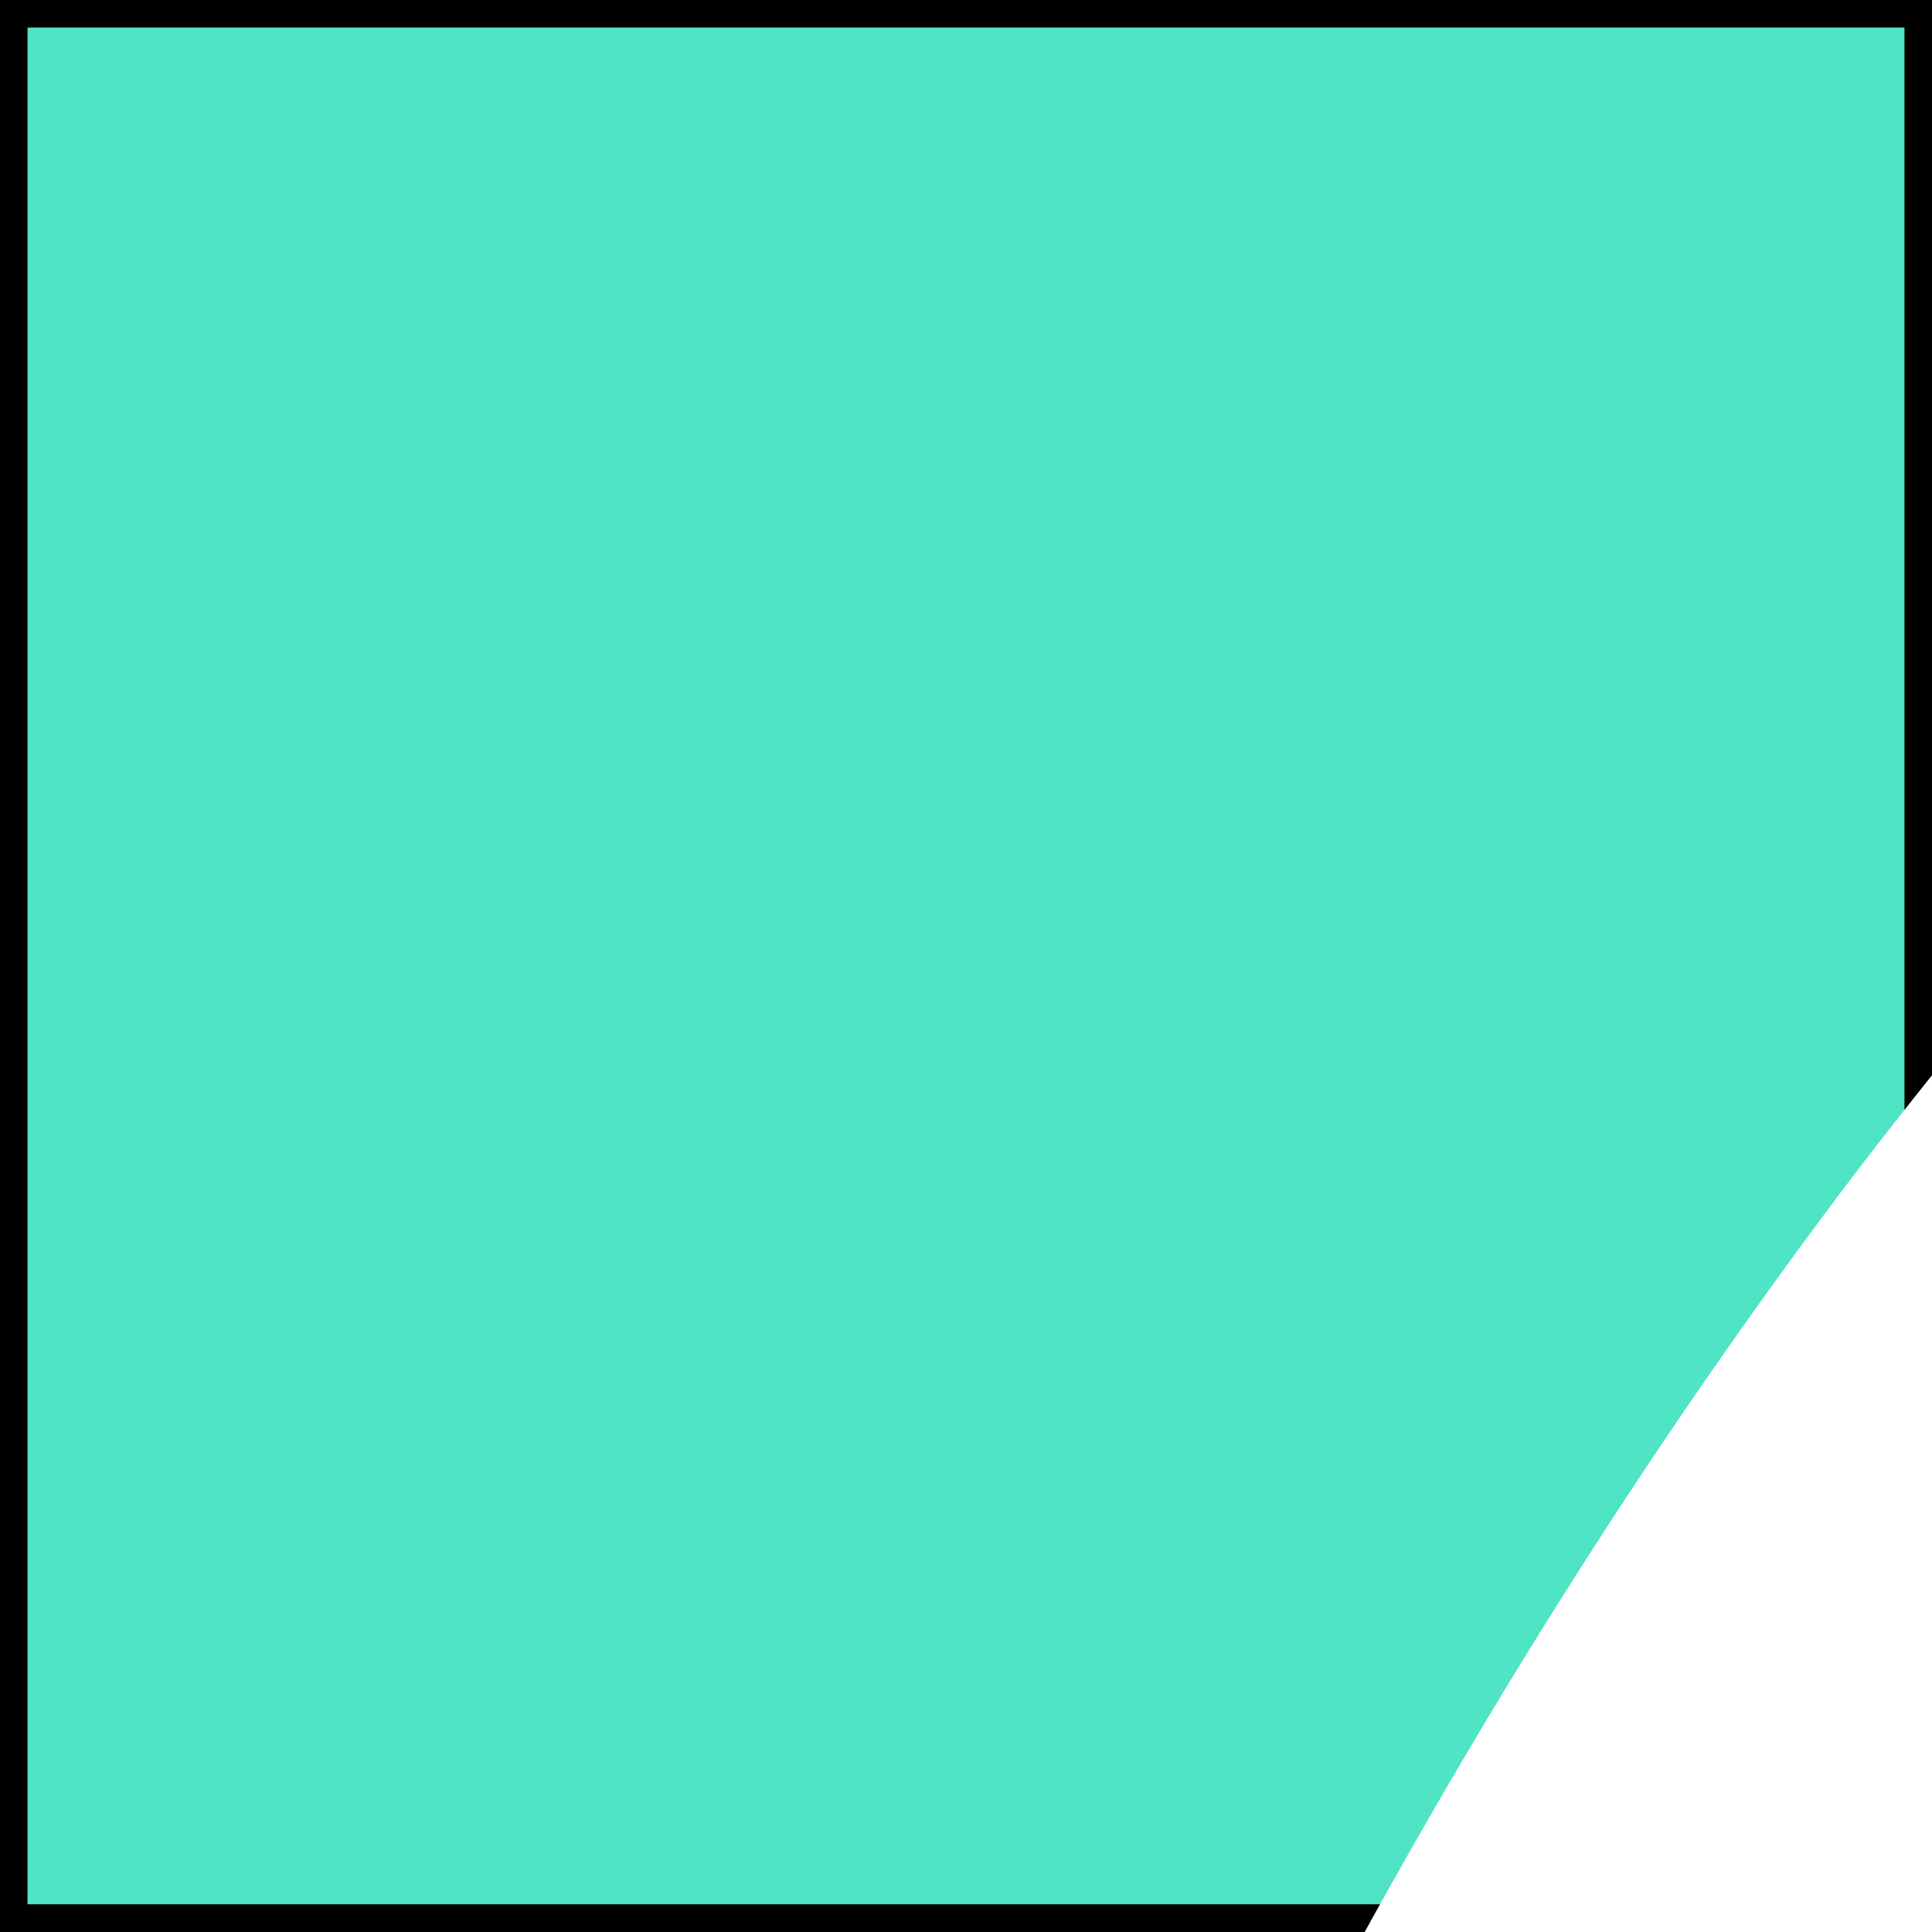 <svg xmlns="http://www.w3.org/2000/svg" viewBox="0 0 160.44 160.44"><rect x="0" y="0" width="160.44" height="160.44" fill="#808080" stroke="none"/><defs><style>.cls-1{fill:#4ee4c4;stroke:#000;stroke-miterlimit:10;stroke-width:4.57px;}.cls-2{fill:#fff;}</style></defs><title>l1</title><g id="CROHN_S_DISEASE_PATIENTS.psd" data-name="CROHN‘S DISEASE PATIENTS.psd"><rect class="cls-1" width="160.44" height="160.44"/><rect class="cls-1" x="-1" y="160.44" width="160.44" height="160.44"/><rect class="cls-1" x="161.77" y="160.44" width="160.44" height="160.44"/><rect class="cls-1" x="162.61" width="160.44" height="160.44"/><path class="cls-2" d="M444.7,458.12q-21.9,0-27.87-2c-.66-83.62-9.29-159.95-25.88-228.31A581.93,581.93,0,0,0,353.12,125q-36.84-65.7-77.65-65.7c-23.23,0-50.44,21.24-82.3,63.05-32.52,47.78-61.06,104.86-85.62,172.56l175.88,25.22c0,2,.66,8,.66,18.58,0,8-1.32,14.6-3.31,19.25-23.23,0-85.62-6-187.16-19.25L60.43,460.11c-15.26,0-28.53-2-39.82-6.63,12.61-88.94,34.51-167.91,65.71-237.6,18.58-43.14,40.48-82.3,67-117.47,42.47-55.75,83-84.29,121.45-84.29s73,21.24,103.54,63.05c21.9,31.19,40.48,71,55.75,118.8A844.93,844.93,0,0,1,462,410.34v45.79C453.33,457.46,447.36,458.12,444.7,458.12Z"/></g></svg>